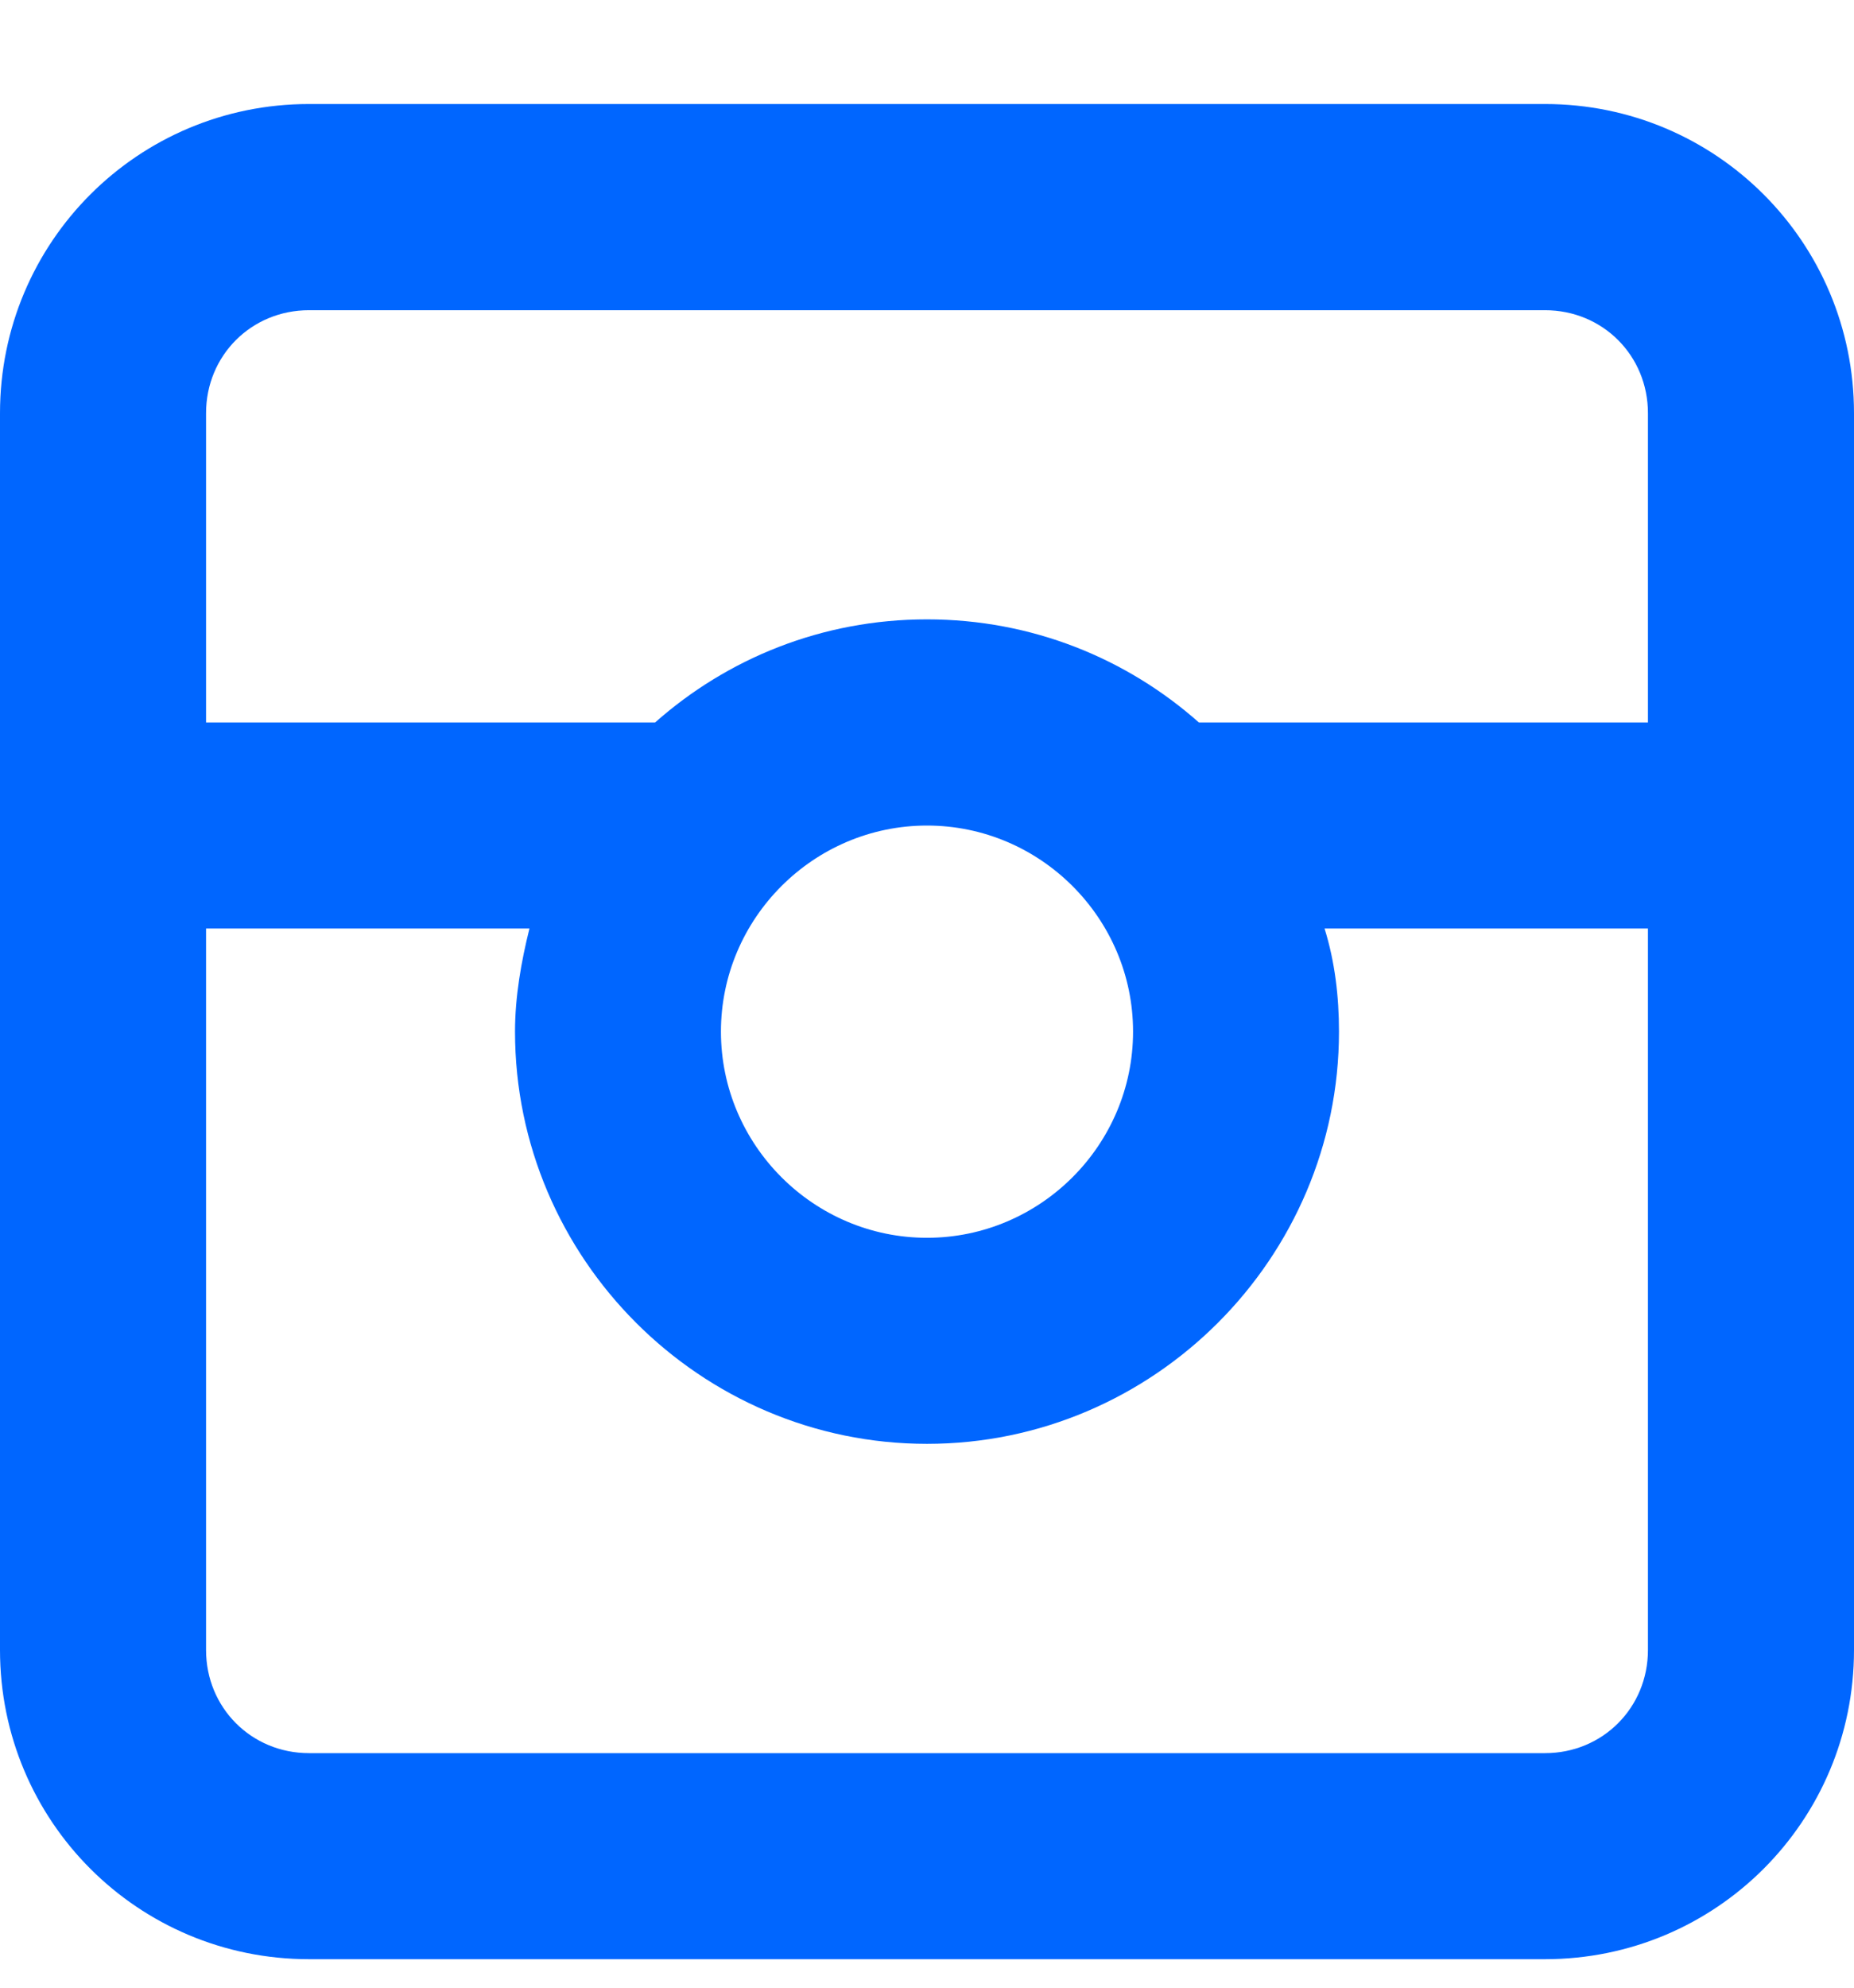 <svg width="14" height="15" viewBox="0 0 14 15" fill="none" xmlns="http://www.w3.org/2000/svg">
<path fill-rule="evenodd" clip-rule="evenodd" d="M2.333 0.785H11.667C12.958 0.785 14 1.827 14 3.118V12.452C14 13.743 12.958 14.785 11.667 14.785H2.333C1.042 14.785 0 13.743 0 12.452V3.118C0 1.827 1.042 0.785 2.333 0.785ZM11.667 13.23C12.102 13.23 12.444 12.887 12.444 12.452V7.007H10.002C10.08 7.256 10.111 7.521 10.111 7.785C10.111 9.496 8.711 10.896 7 10.896C5.289 10.896 3.889 9.496 3.889 7.785C3.889 7.521 3.936 7.256 3.998 7.007H1.556V12.452C1.556 12.887 1.898 13.23 2.333 13.23H11.667ZM5.444 7.785C5.444 6.93 6.144 6.23 7 6.23C7.856 6.23 8.556 6.93 8.556 7.785C8.556 8.641 7.856 9.341 7 9.341C6.144 9.341 5.444 8.641 5.444 7.785ZM9.053 5.452H12.444V3.118C12.444 2.683 12.102 2.341 11.667 2.341H2.333C1.898 2.341 1.556 2.683 1.556 3.118V5.452H4.947C5.491 4.97 6.207 4.674 7 4.674C7.793 4.674 8.509 4.97 9.053 5.452Z" fill="#0066FF"/>
</svg>
